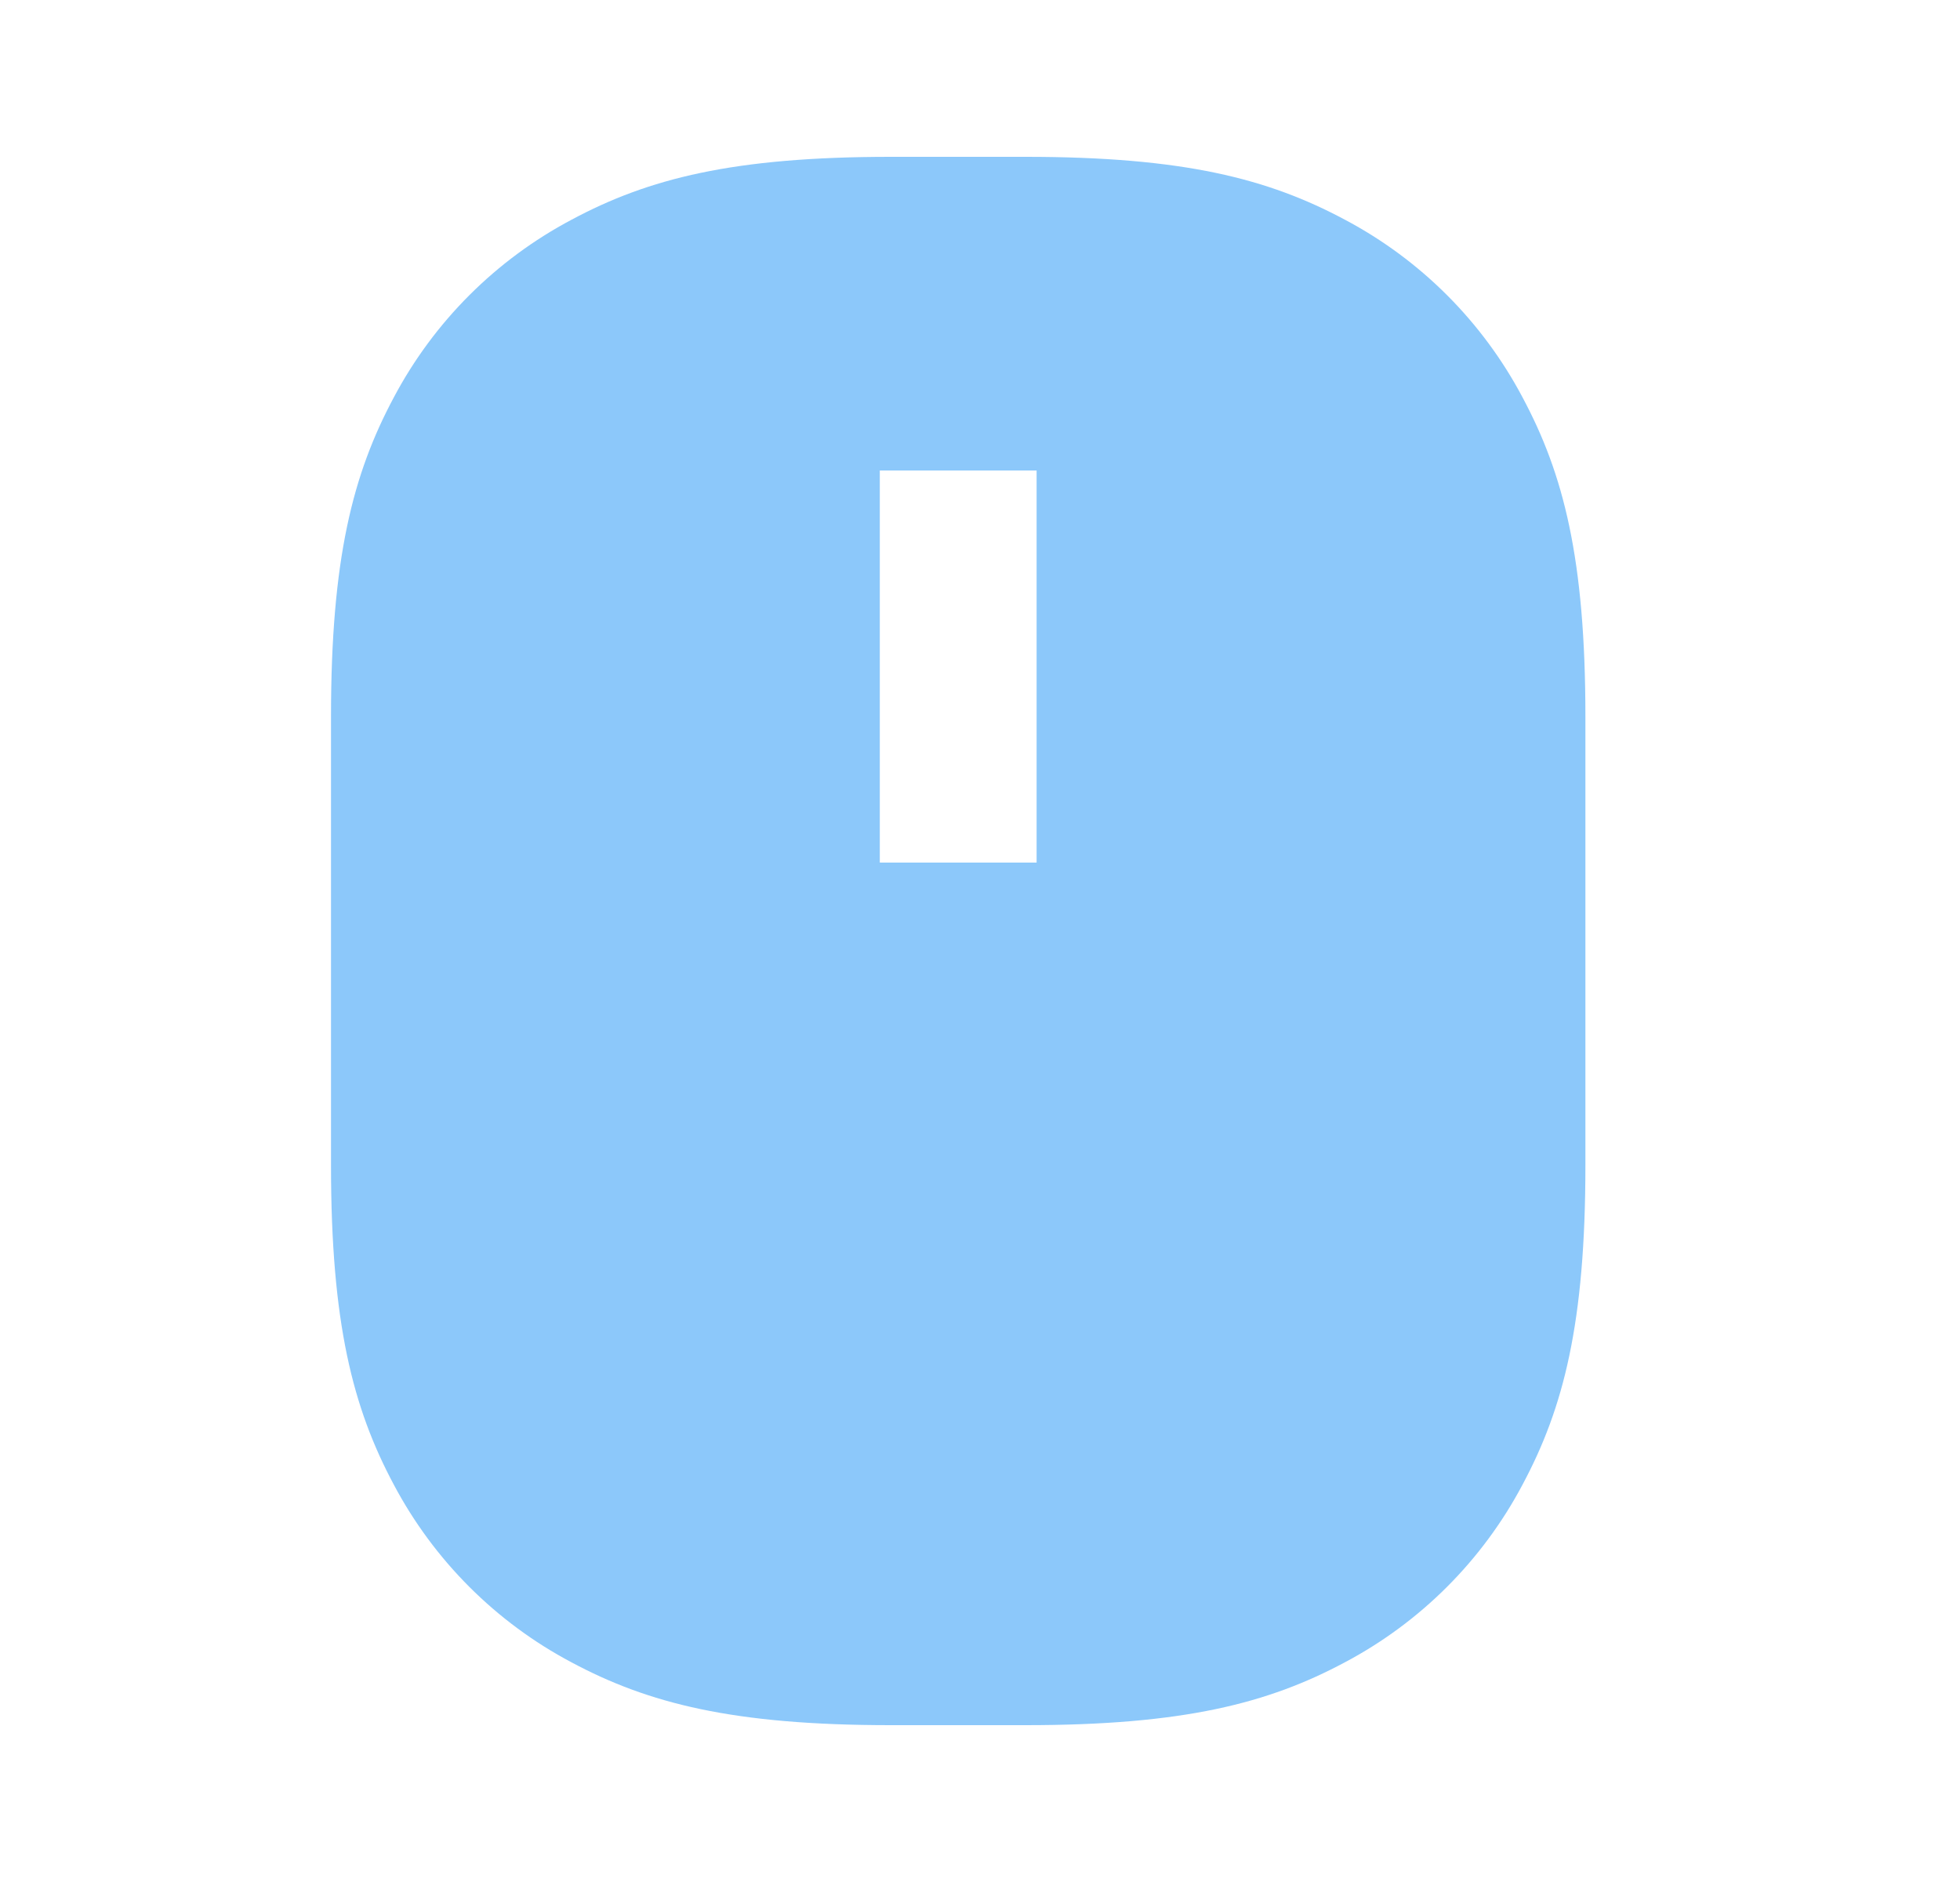 <svg width="25" height="24" viewBox="0 0 25 24" fill="none" xmlns="http://www.w3.org/2000/svg">
<g clip-path="url(#clip0_287_1018)">
<path d="M11.363 2H13.081C15.095 2 16.175 2.278 17.153 2.801C18.119 3.312 18.91 4.103 19.421 5.069C19.944 6.047 20.222 7.127 20.222 9.141V14.859C20.222 16.873 19.944 17.953 19.421 18.931C18.91 19.897 18.119 20.688 17.153 21.199C16.175 21.722 15.095 22 13.081 22H11.362C9.348 22 8.268 21.722 7.29 21.199C6.324 20.688 5.534 19.897 5.022 18.931C4.5 17.953 4.222 16.873 4.222 14.859V9.14C4.222 7.126 4.5 6.046 5.023 5.068C5.535 4.102 6.326 3.312 7.292 2.801C8.269 2.278 9.349 2 11.363 2ZM11.222 6V11H13.222V6H11.222Z" fill="#8CC8FA"/>
</g>
<defs>
<clipPath id="clip0_287_1018">
<rect width="24" height="24" fill="white" transform="translate(0.222)"/>
</clipPath>
</defs>
</svg>
